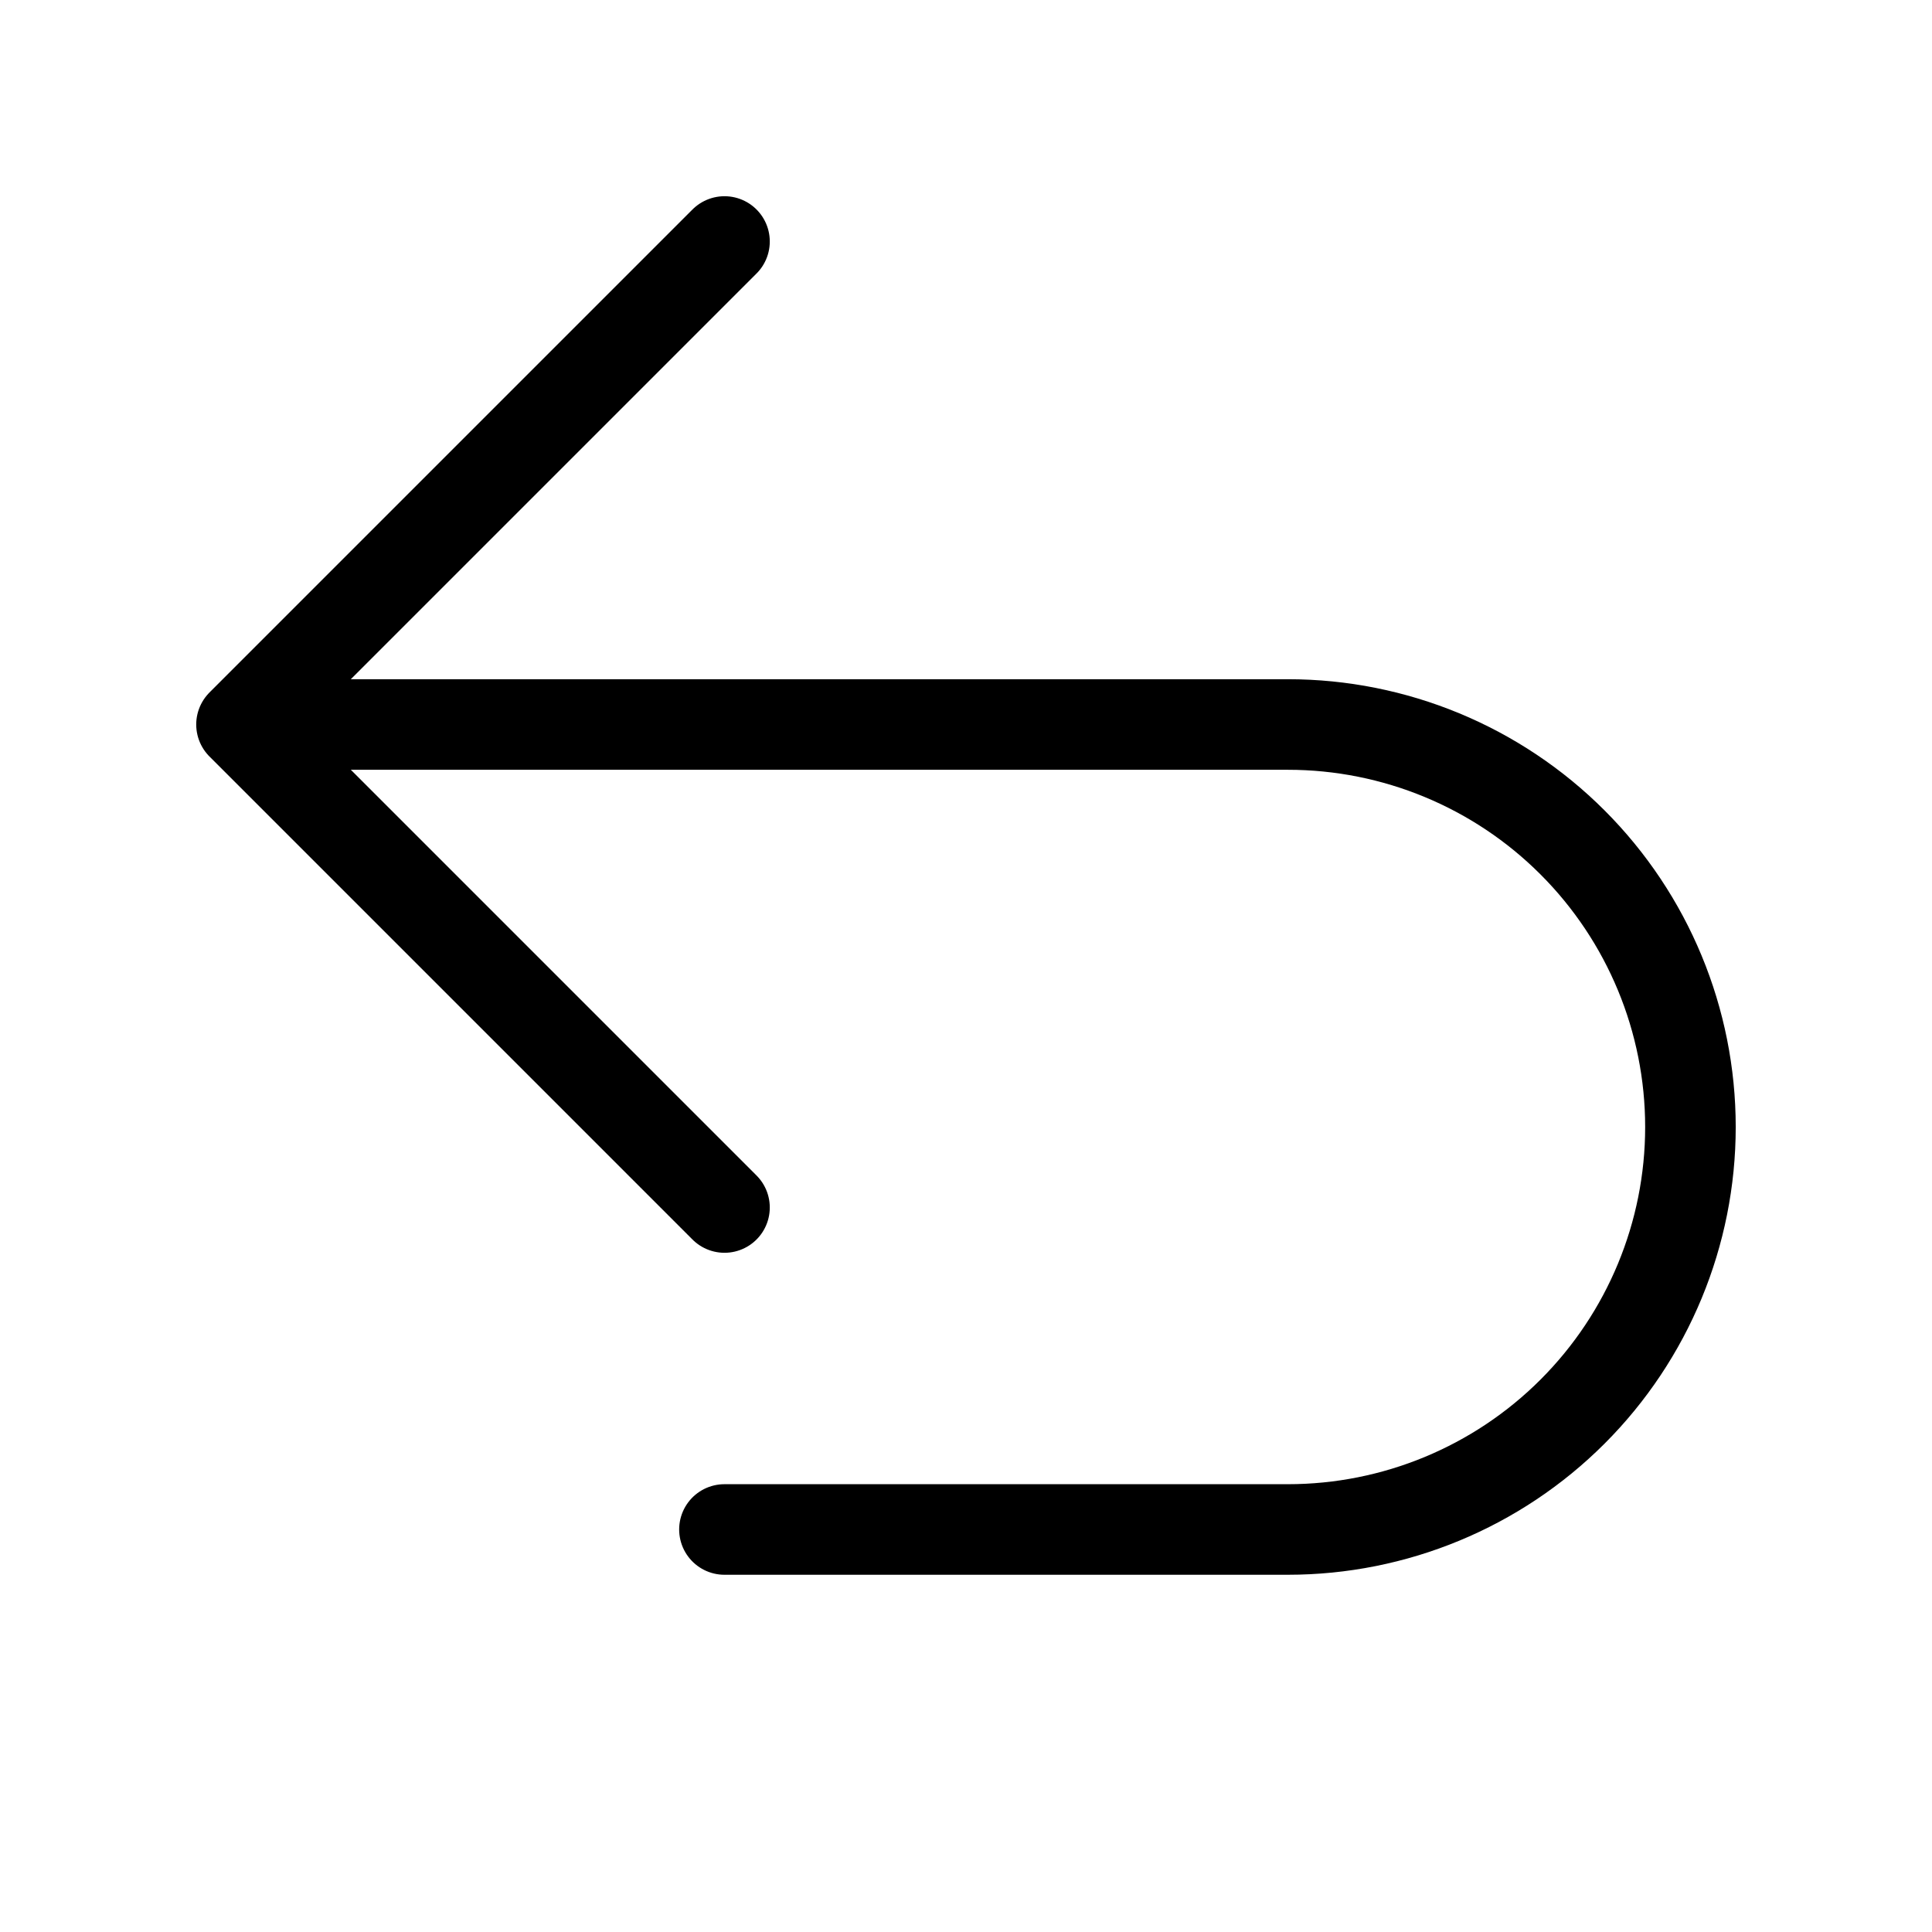 <svg width="32" height="32" viewBox="0 0 32 32" fill="none" xmlns="http://www.w3.org/2000/svg">
<path d="M12 20L4 12L12 4" stroke="currentColor" stroke-width="1.5" stroke-linecap="round" stroke-linejoin="round"/>
<path d="M11.999 25.333H21.332C23.1 25.333 24.796 24.631 26.046 23.381C27.296 22.131 27.999 20.435 27.999 18.667V18.667C27.999 16.899 27.296 15.203 26.046 13.953C24.796 12.702 23.1 12 21.332 12H5.332" stroke="currentColor" stroke-width="1.5" stroke-linecap="round" stroke-linejoin="round"/>
</svg>
